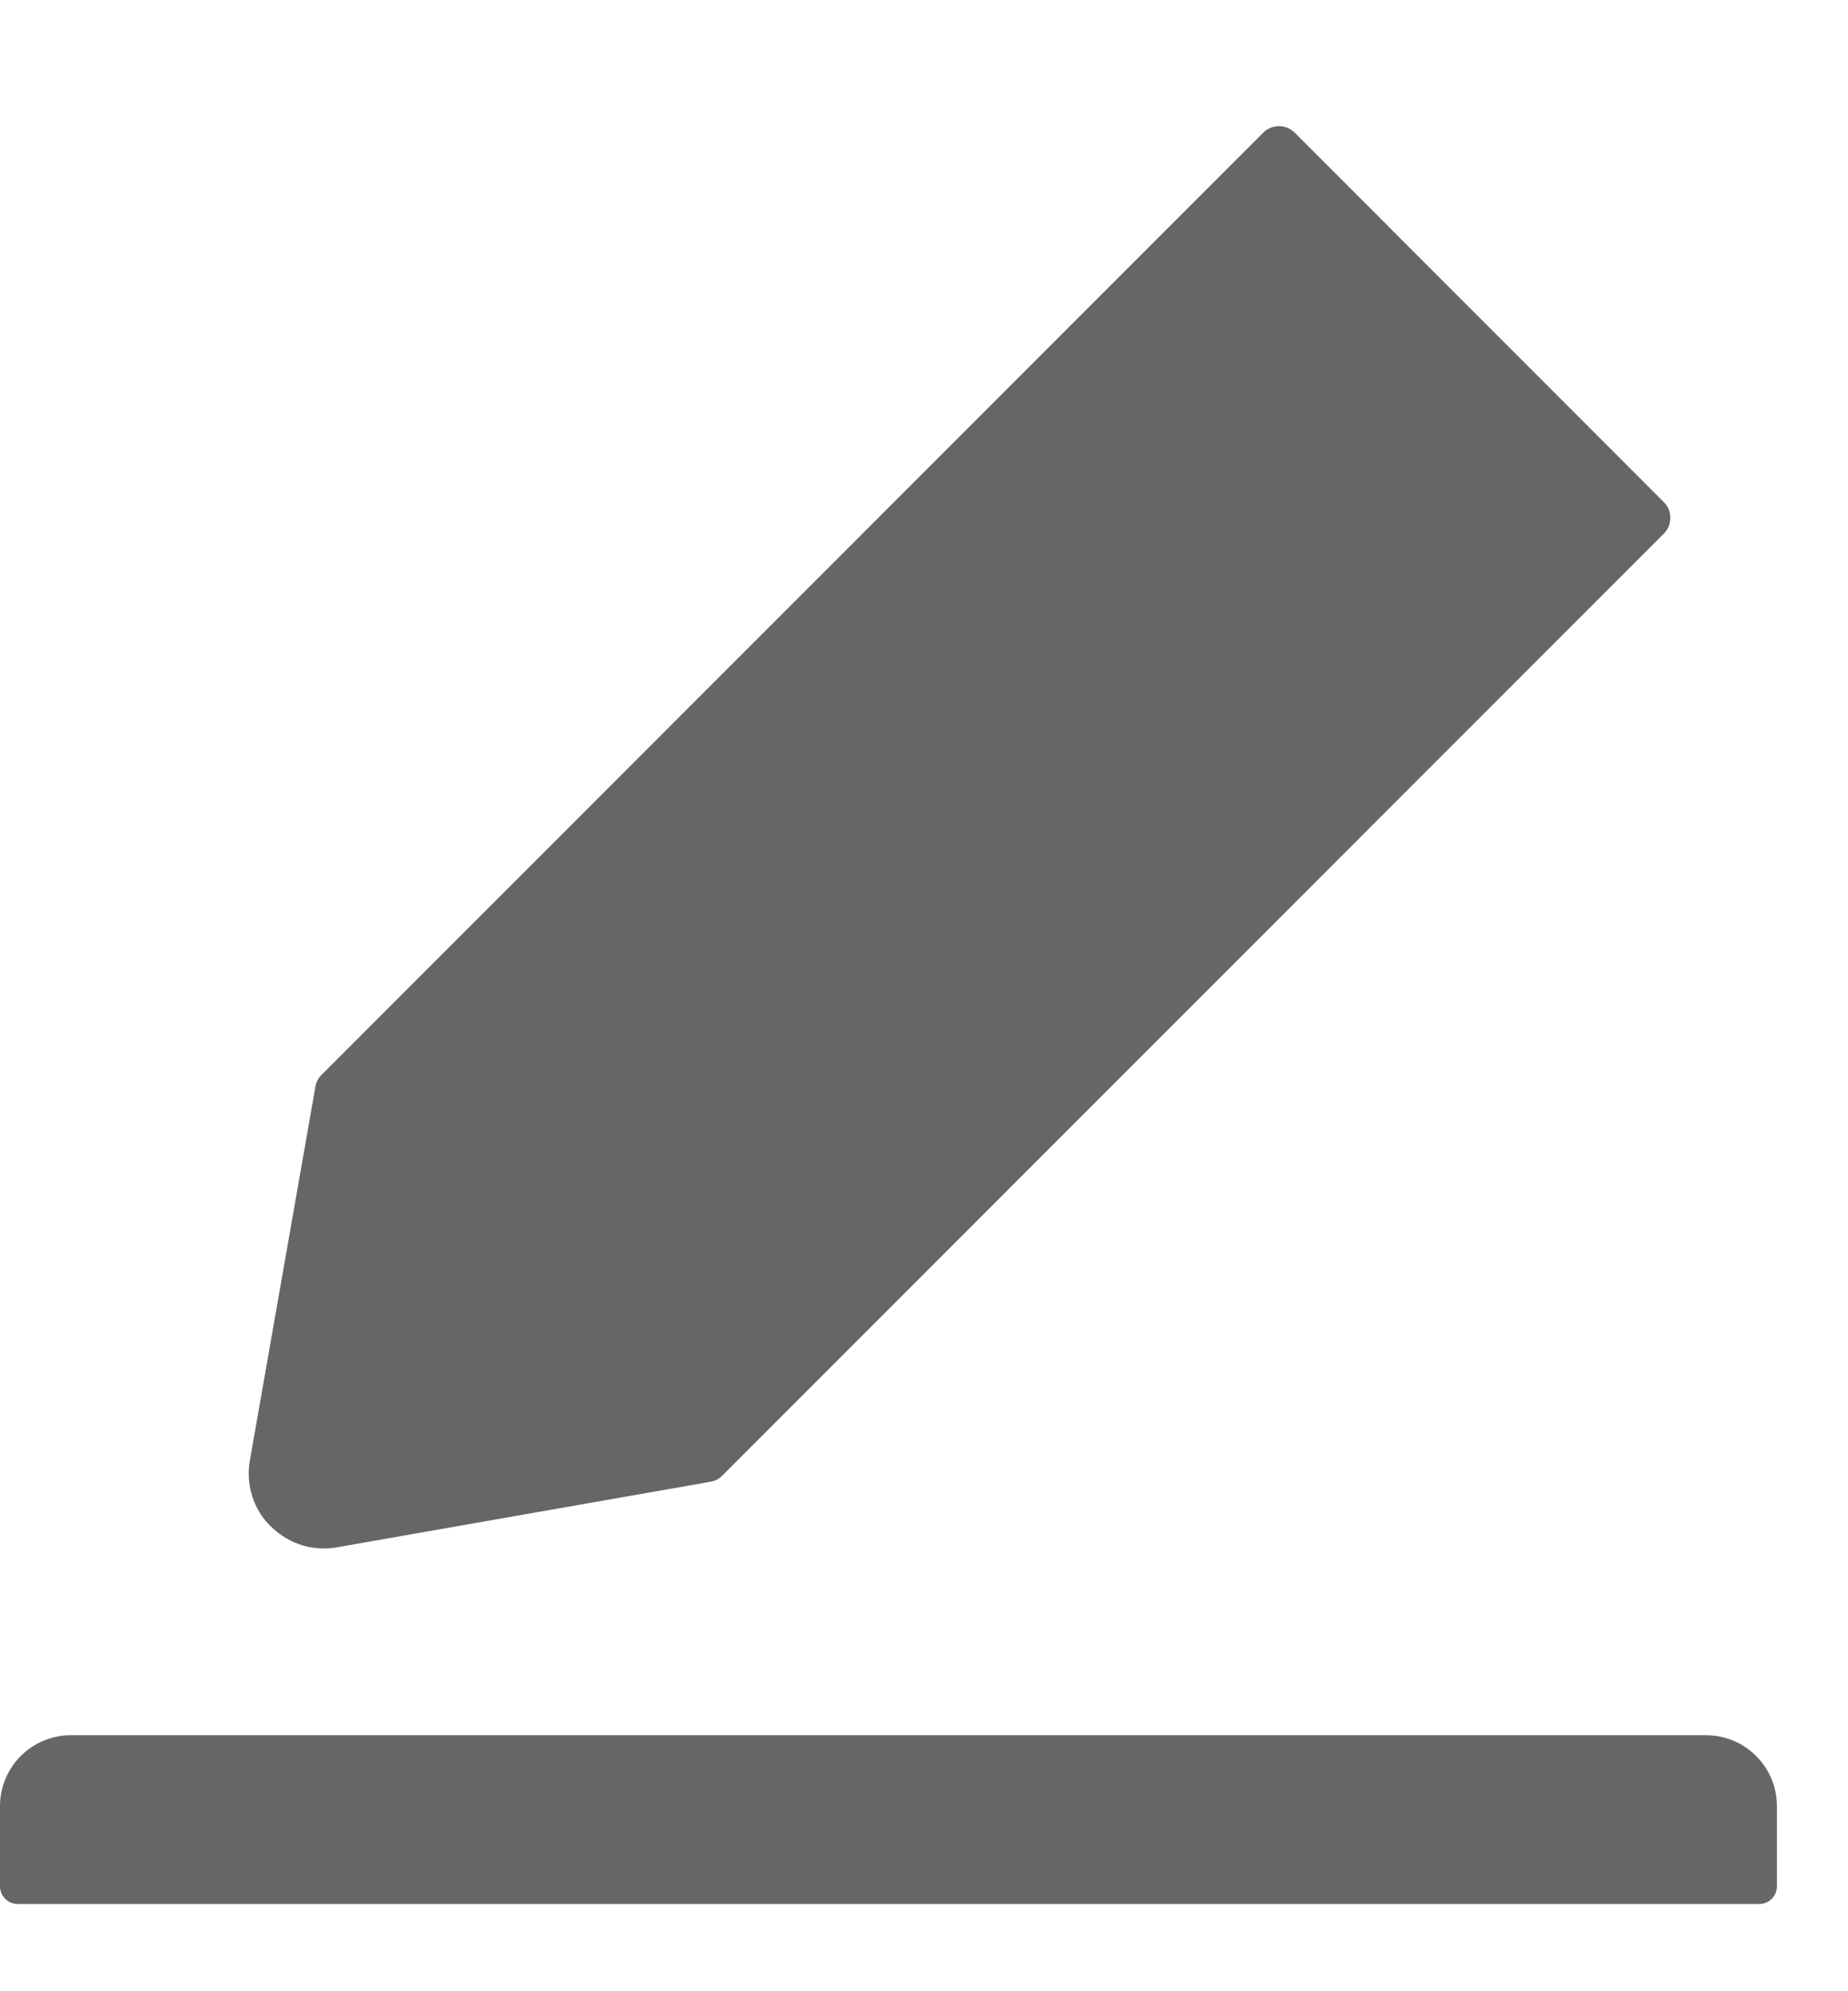 <svg width="13" height="14" viewBox="0 0 13 14" fill="none" xmlns="http://www.w3.org/2000/svg">
<path d="M12 12.2H0.5C0.223 12.2 0 12.423 0 12.7V13.262C0 13.331 0.056 13.387 0.125 13.387H12.375C12.444 13.387 12.5 13.331 12.5 13.262V12.7C12.5 12.423 12.277 12.2 12 12.2ZM2.277 10.887C2.308 10.887 2.339 10.884 2.37 10.879L4.998 10.418C5.03 10.412 5.059 10.398 5.081 10.375L11.705 3.751C11.719 3.737 11.731 3.72 11.739 3.701C11.746 3.682 11.75 3.662 11.75 3.641C11.75 3.621 11.746 3.6 11.739 3.581C11.731 3.563 11.719 3.545 11.705 3.531L9.108 0.933C9.078 0.903 9.039 0.887 8.997 0.887C8.955 0.887 8.916 0.903 8.886 0.933L2.263 7.556C2.239 7.579 2.225 7.608 2.219 7.639L1.758 10.267C1.743 10.351 1.748 10.437 1.774 10.518C1.799 10.599 1.844 10.673 1.905 10.732C2.008 10.832 2.138 10.887 2.277 10.887Z" fill="#666666"/>
</svg>
